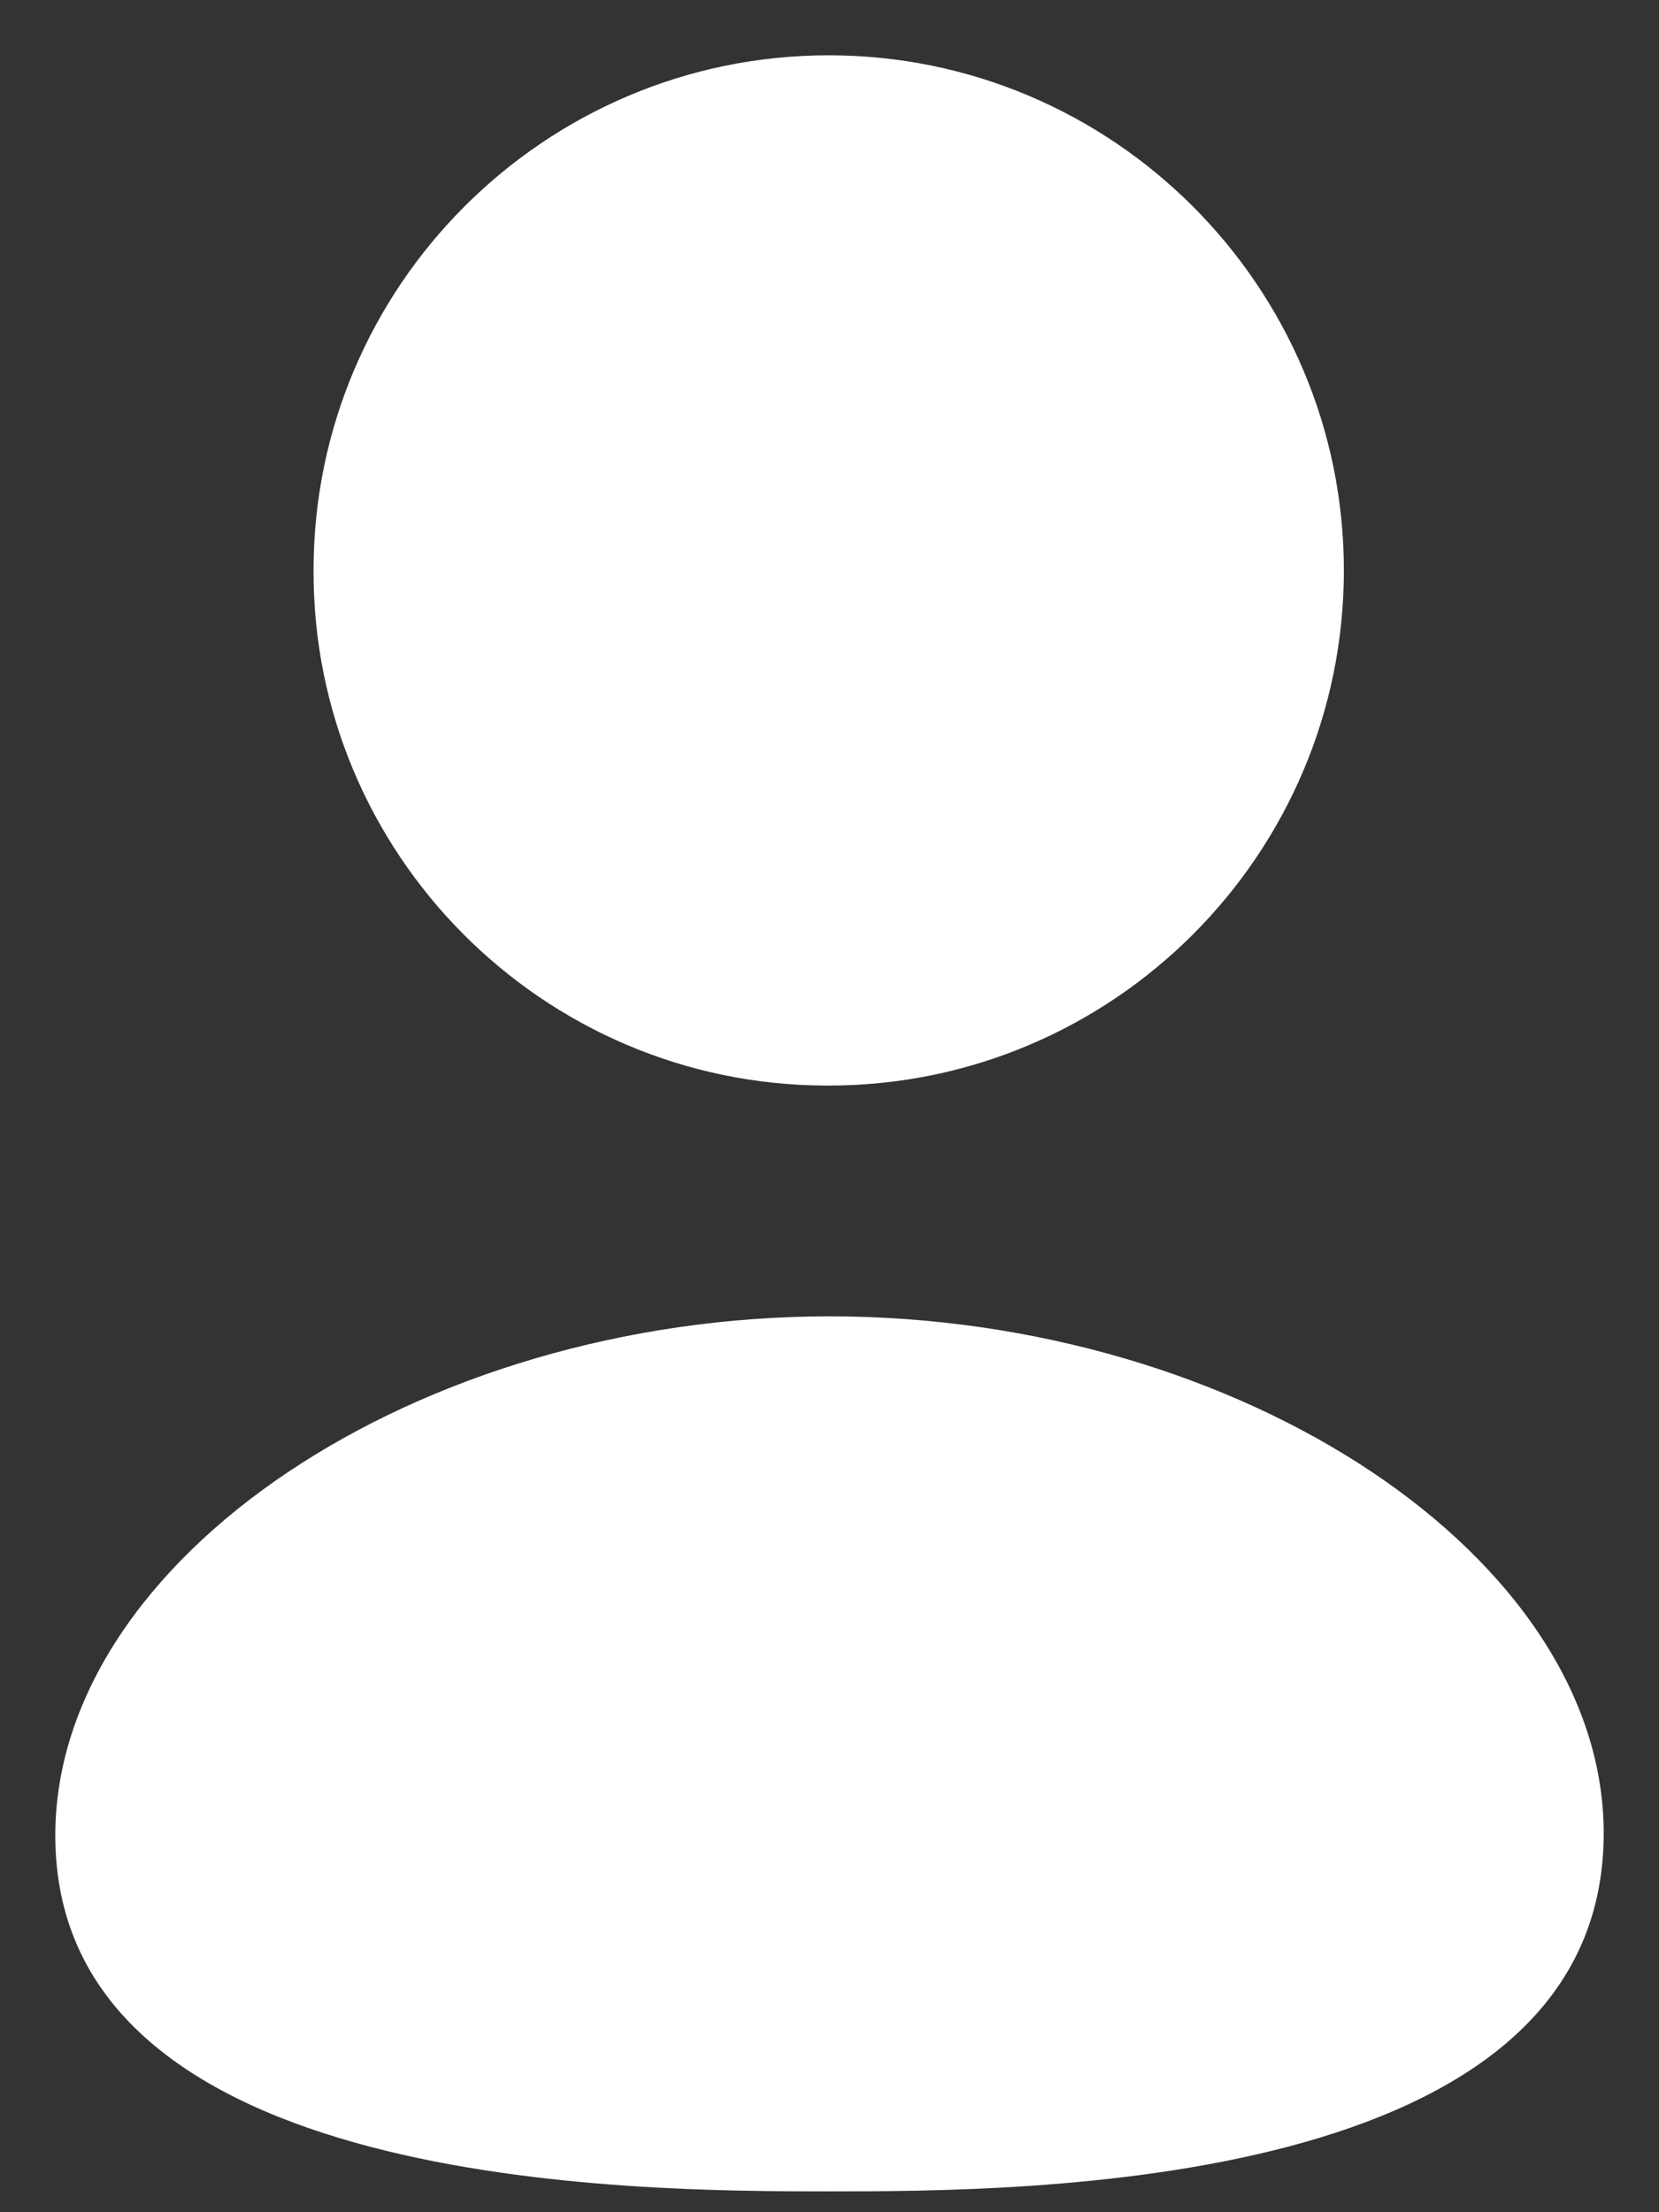 <svg width="21" height="28" viewBox="0 0 21 28" fill="none" xmlns="http://www.w3.org/2000/svg">
<rect x="0" y="0" width="21" height="28" fill="#333333" stroke="none"/>
<path fill-rule="evenodd" clip-rule="evenodd" d="M10.501 16.661C5.279 16.661 0.7 19.733 0.7 23.233C0.7 27.736 8.077 27.736 10.501 27.736C12.924 27.736 20.3 27.736 20.3 23.203C20.3 19.718 15.72 16.661 10.501 16.661Z" fill="white"/>
<path fill-rule="evenodd" clip-rule="evenodd" d="M10.449 13.74H10.49C14.086 13.74 17.011 10.816 17.011 7.22C17.011 3.625 14.086 0.7 10.49 0.7C6.894 0.7 3.969 3.625 3.969 7.217C3.957 10.801 6.862 13.727 10.449 13.74Z" fill="white"/>
</svg>
